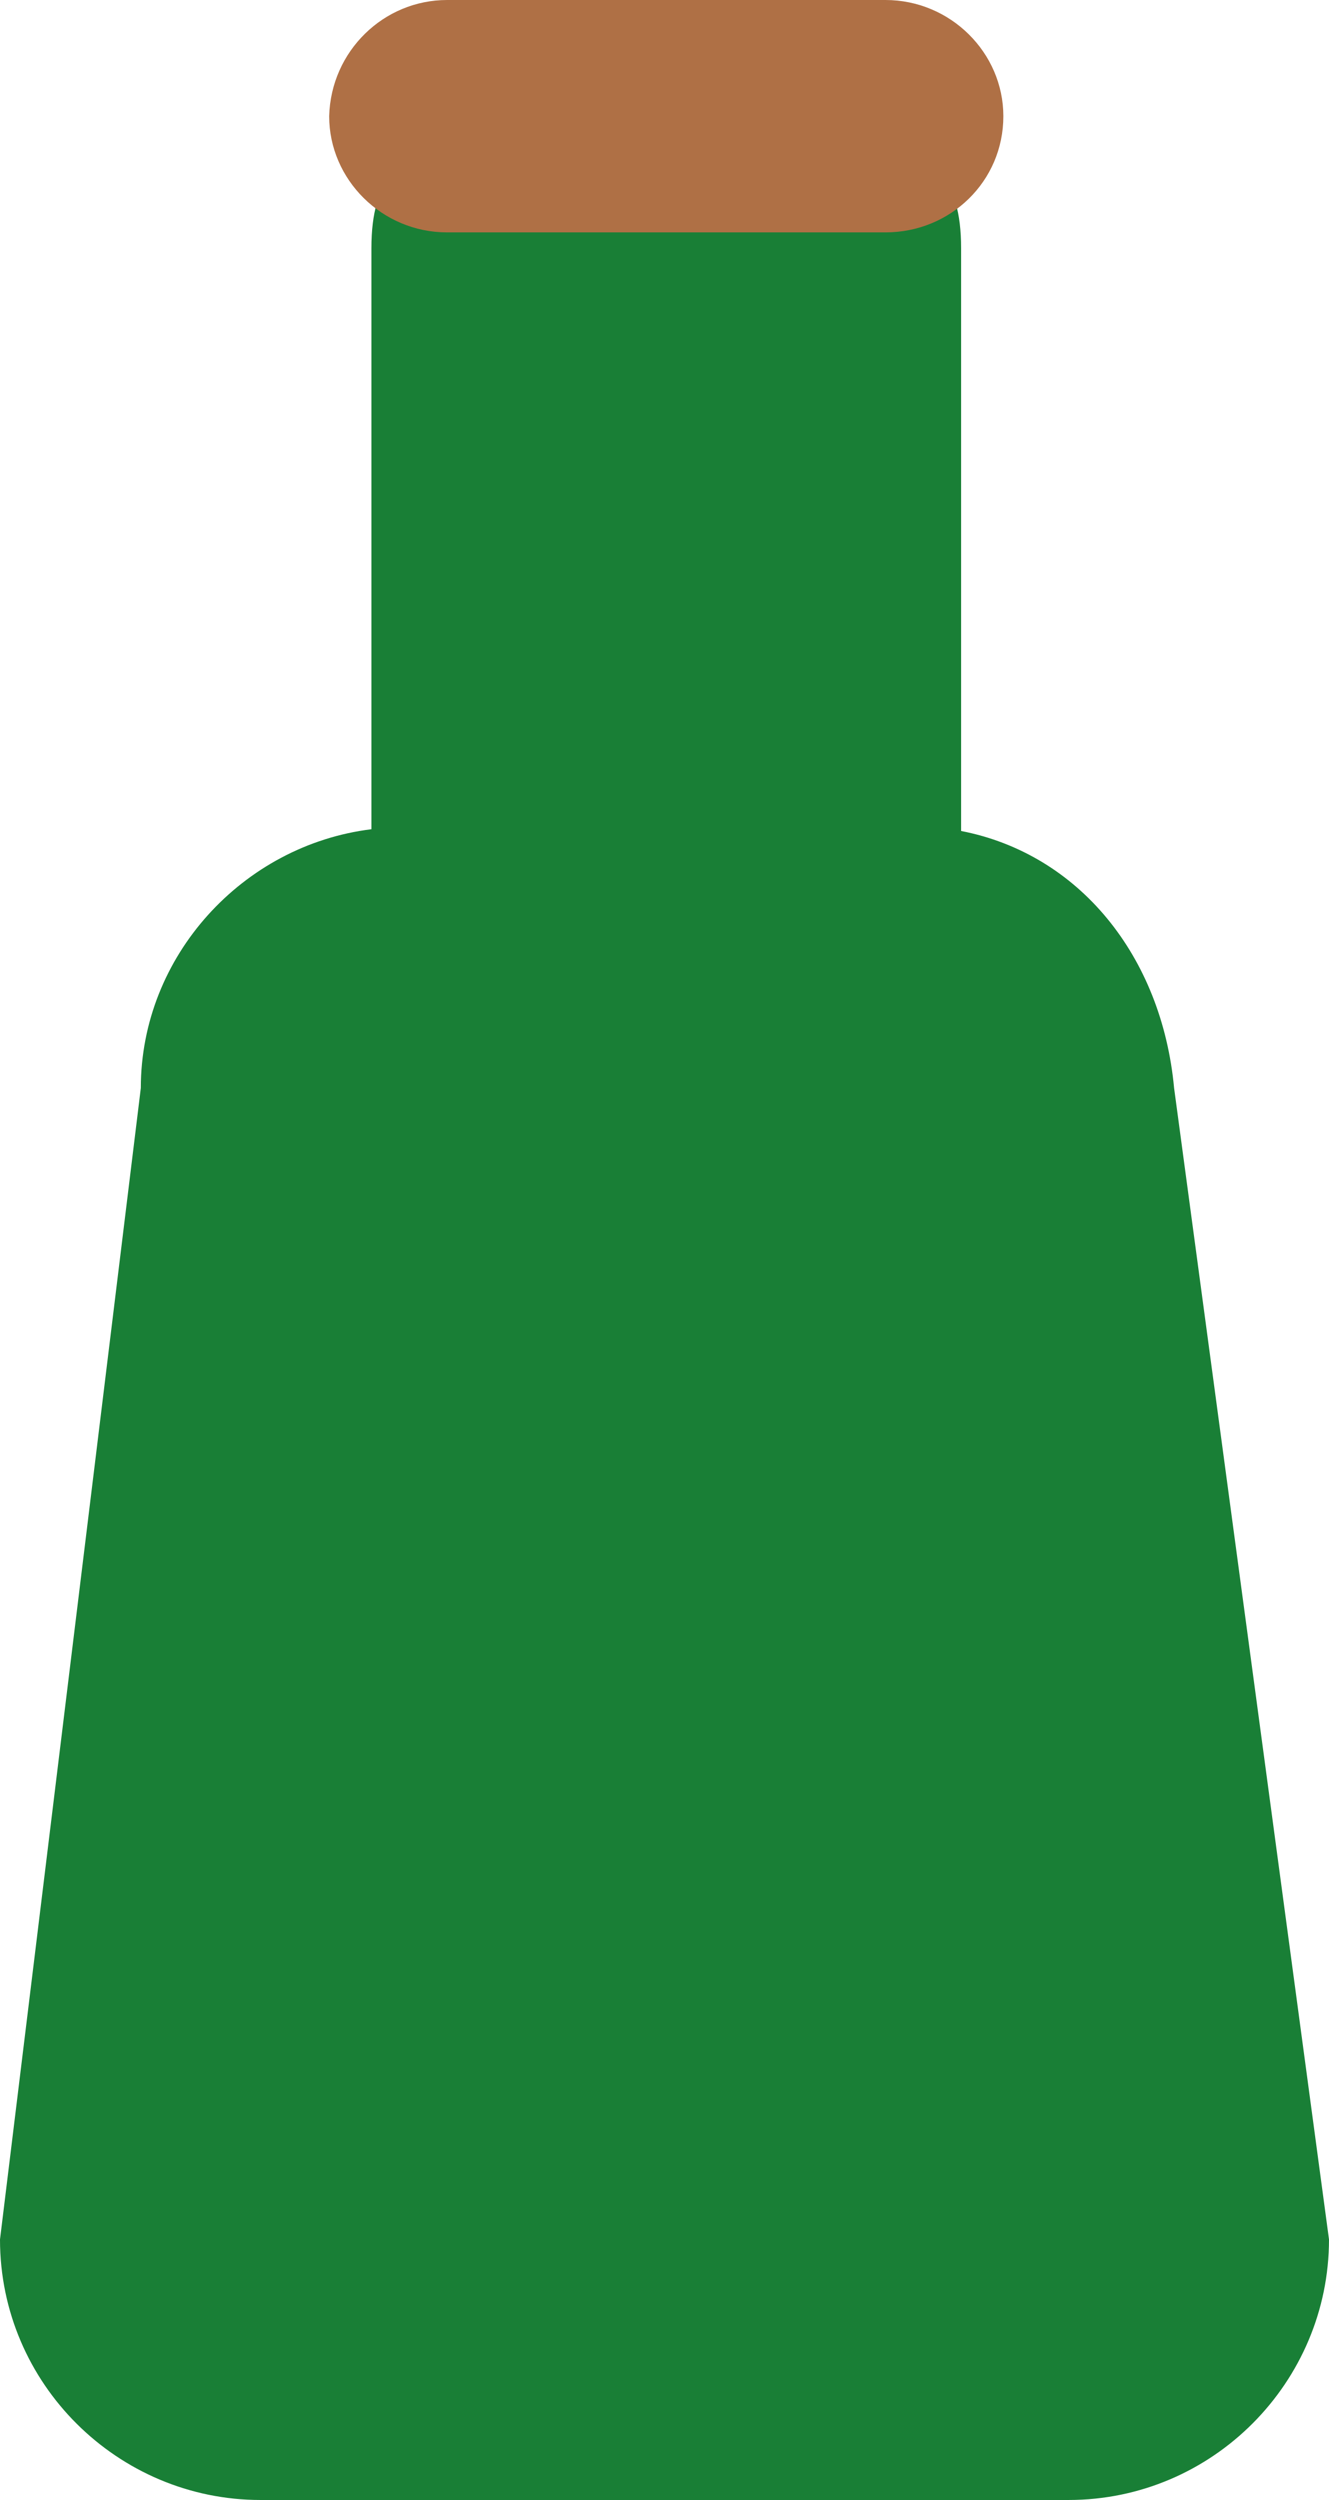 <?xml version="1.0" encoding="UTF-8"?><svg id="a" xmlns="http://www.w3.org/2000/svg" viewBox="0 0 75.5 142"><defs><style>.b{fill:#af7045;}.c{fill:#197f36;}</style></defs><path class="c" d="m66.7,61.8c-.7-7.5-5.4-13.3-12.1-14.6V14.1c0-8.2-6.7-4.4-14.9-4.4h-3.7c-8.2,0-14.9-3.8-14.9,4.4v33c-7.3.9-13.1,7.2-13.1,14.7L0,127.2c0,8.2,6.7,14.8,14.8,14.8h45.9c8.2,0,14.8-6.7,14.8-14.8l-8.8-65.4Z"/><path class="b" d="m25.4,0h24.9c3.7,0,6.7,3,6.7,6.6h0c0,3.7-3,6.6-6.7,6.6h-24.9c-3.7,0-6.7-3-6.7-6.6h0c.1-3.7,3.1-6.6,6.7-6.6Z"/></svg>